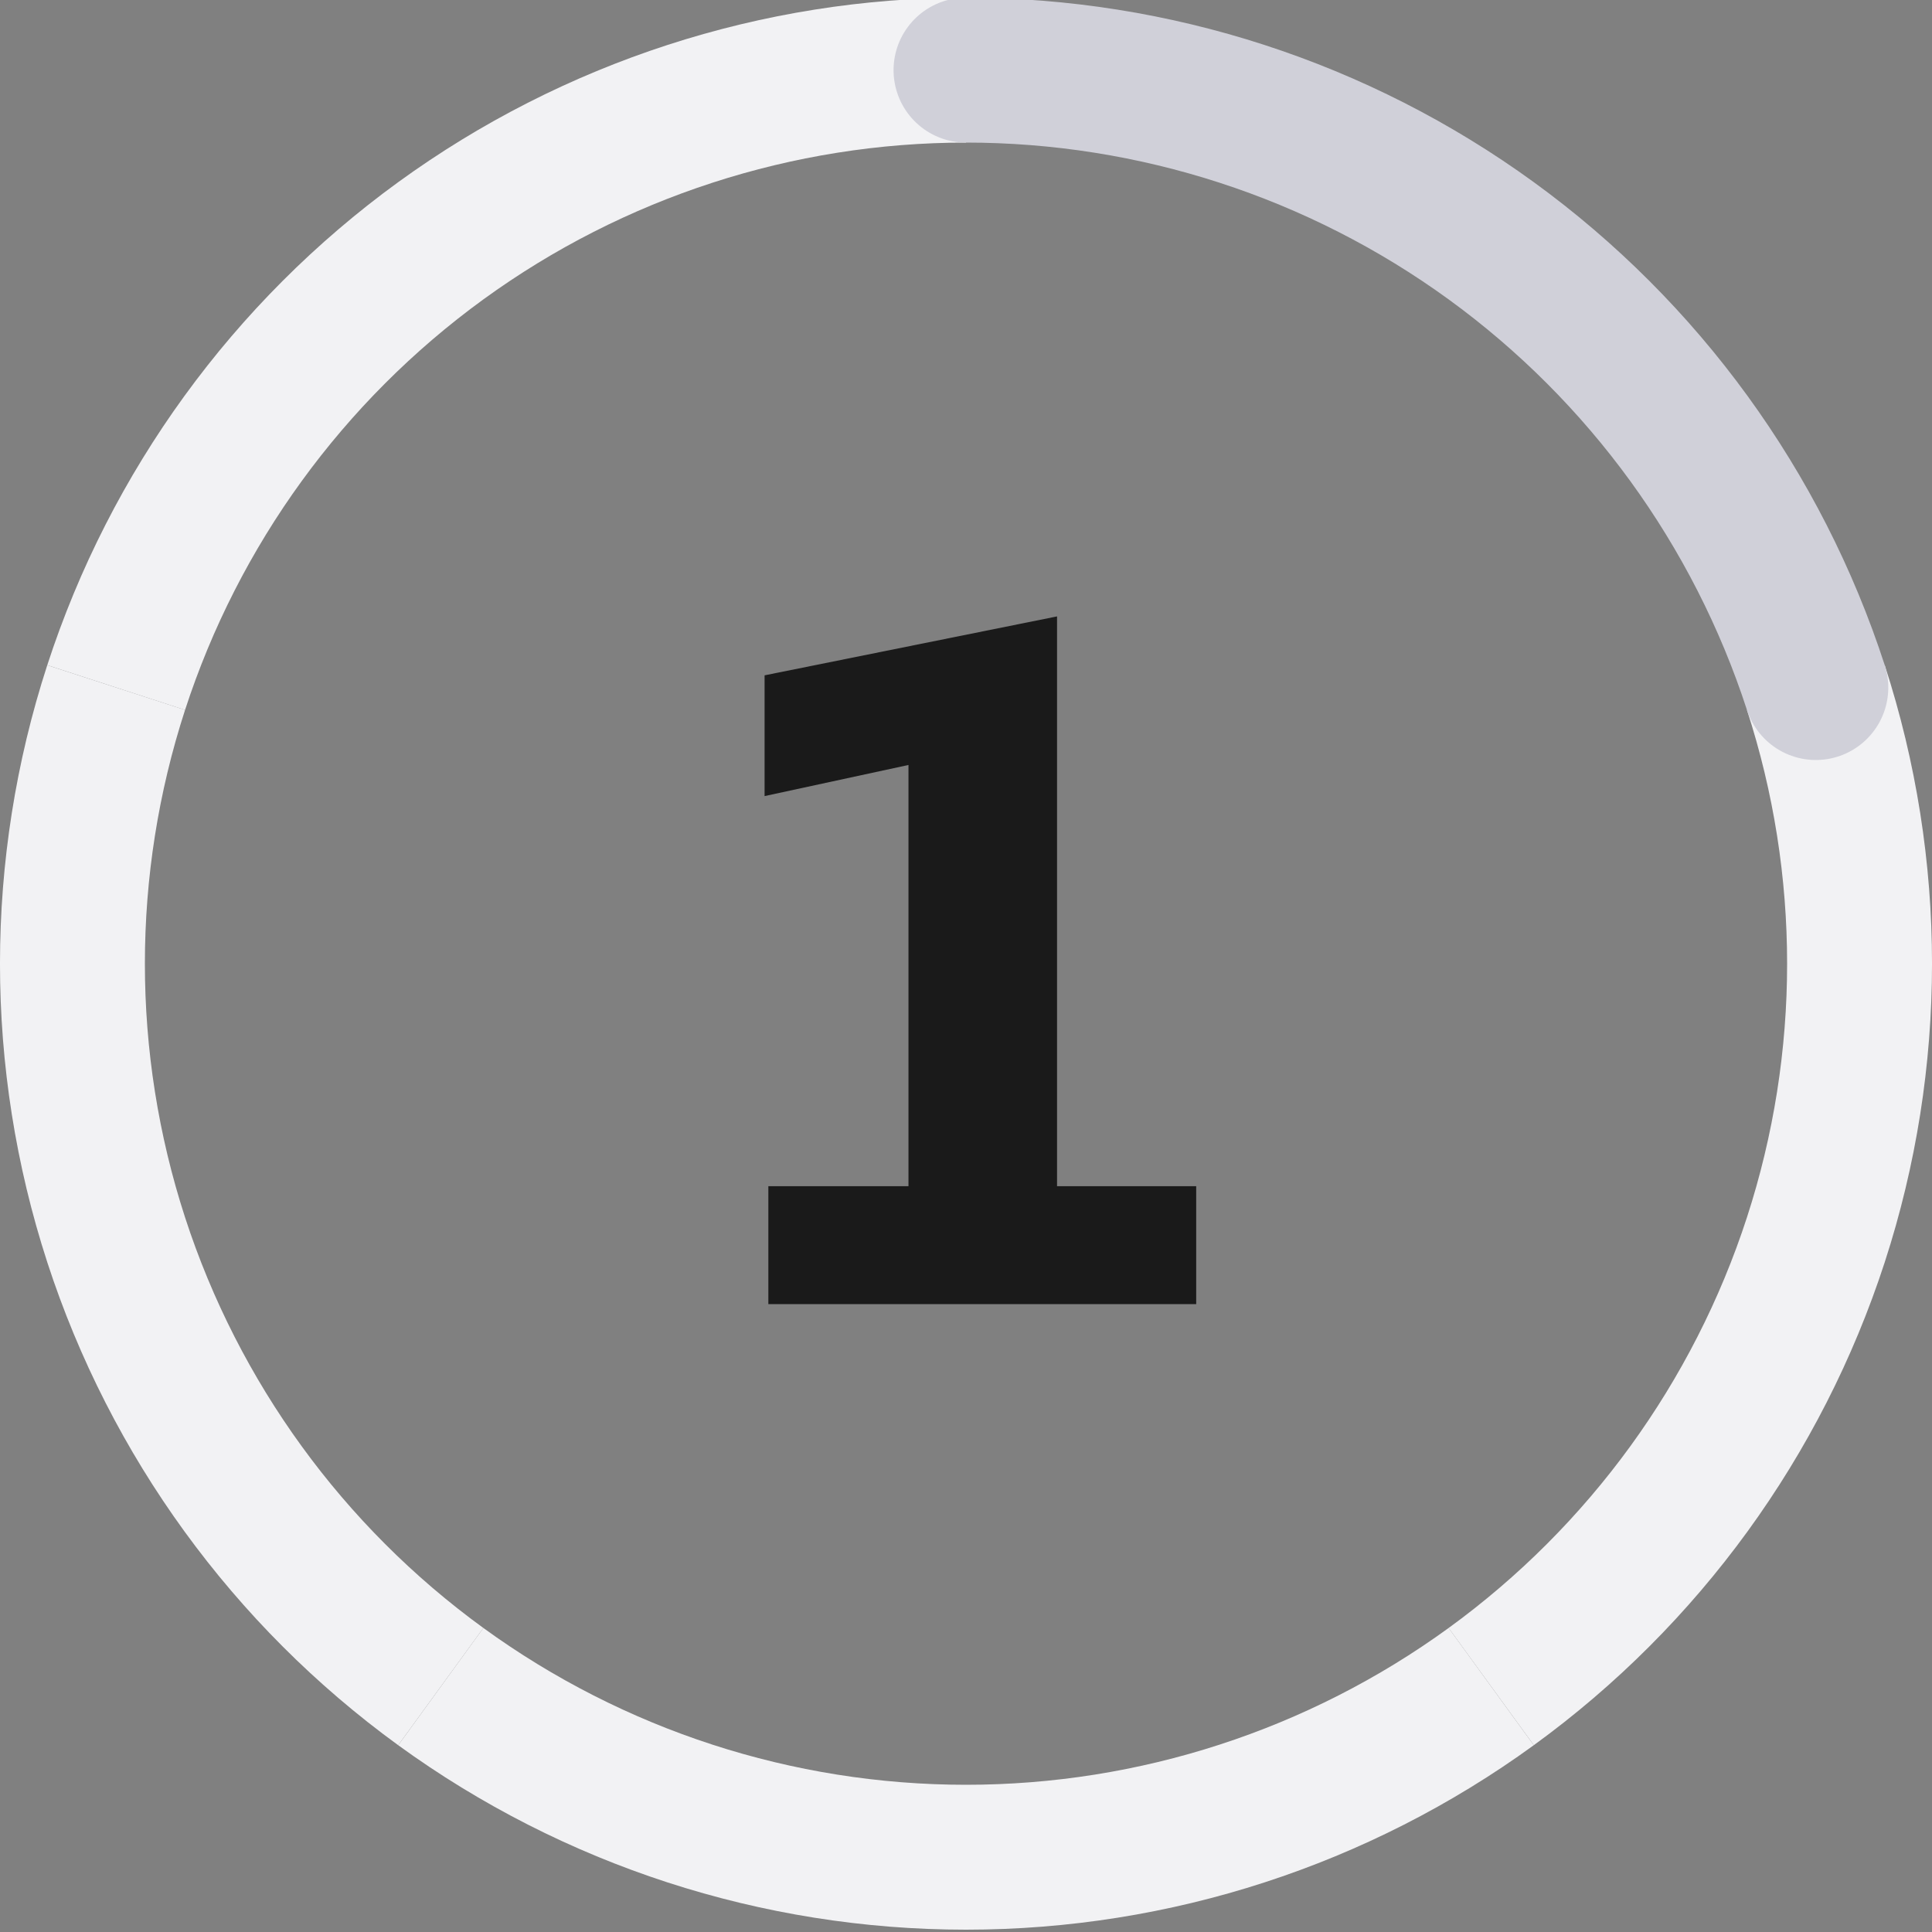<?xml version="1.0" encoding="UTF-8"?>
<svg width="40px" height="40px" viewBox="0 0 40 40" version="1.1" xmlns="http://www.w3.org/2000/svg" xmlns:xlink="http://www.w3.org/1999/xlink">
    <rect x="0" y="0" width="40" height="40" fill="#808080" stroke="none"/>
    <title>Components/rate-ring/XL/1 Copy</title>
    <g id="Components/rate-ring/XL/1-Copy" stroke="none" stroke-width="1" fill="none" fill-rule="evenodd">
        <g id="Components/rate-ring/4">
            <rect id="Rectangle" x="0" y="0" width="40" height="40"></rect>
            <polygon id="1" fill="#1A1A1A" fill-rule="nonzero" points="24.766 27 24.766 24.559 21.885 24.559 21.885 12.762 15.83 13.982 15.83 16.482 18.809 15.838 18.809 24.559 15.908 24.559 15.908 27"></polygon>
            <path d="M37.595,14.235 C38.802,17.951 38.802,21.953 37.595,25.669 C36.387,29.384 34.035,32.622 30.874,34.919" id="Path" stroke="#F2F2F4" stroke-width="3"></path>
            <path d="M30.874,34.919 C27.713,37.215 23.907,38.452 20,38.452 C16.093,38.452 12.287,37.215 9.126,34.919" id="Path" stroke="#F2F2F4" stroke-width="3"></path>
            <path d="M9.126,34.919 C5.965,32.622 3.613,29.384 2.405,25.669 C1.198,21.953 1.198,17.951 2.405,14.235" id="Path" stroke="#F2F2F4" stroke-width="3"></path>
            <path d="M2.405,14.235 C3.613,10.52 5.965,7.282 9.126,4.985 C12.287,2.689 16.093,1.452 20,1.452" id="Path" stroke="#F2F2F4" stroke-width="3"></path>
            <path d="M20,1.452 C23.907,1.452 27.713,2.689 30.874,4.985 C34.035,7.282 36.387,10.52 37.595,14.235" id="Path" stroke="#D0D0D9" stroke-width="3" stroke-linecap="round"></path>
        </g>
    </g>
</svg>